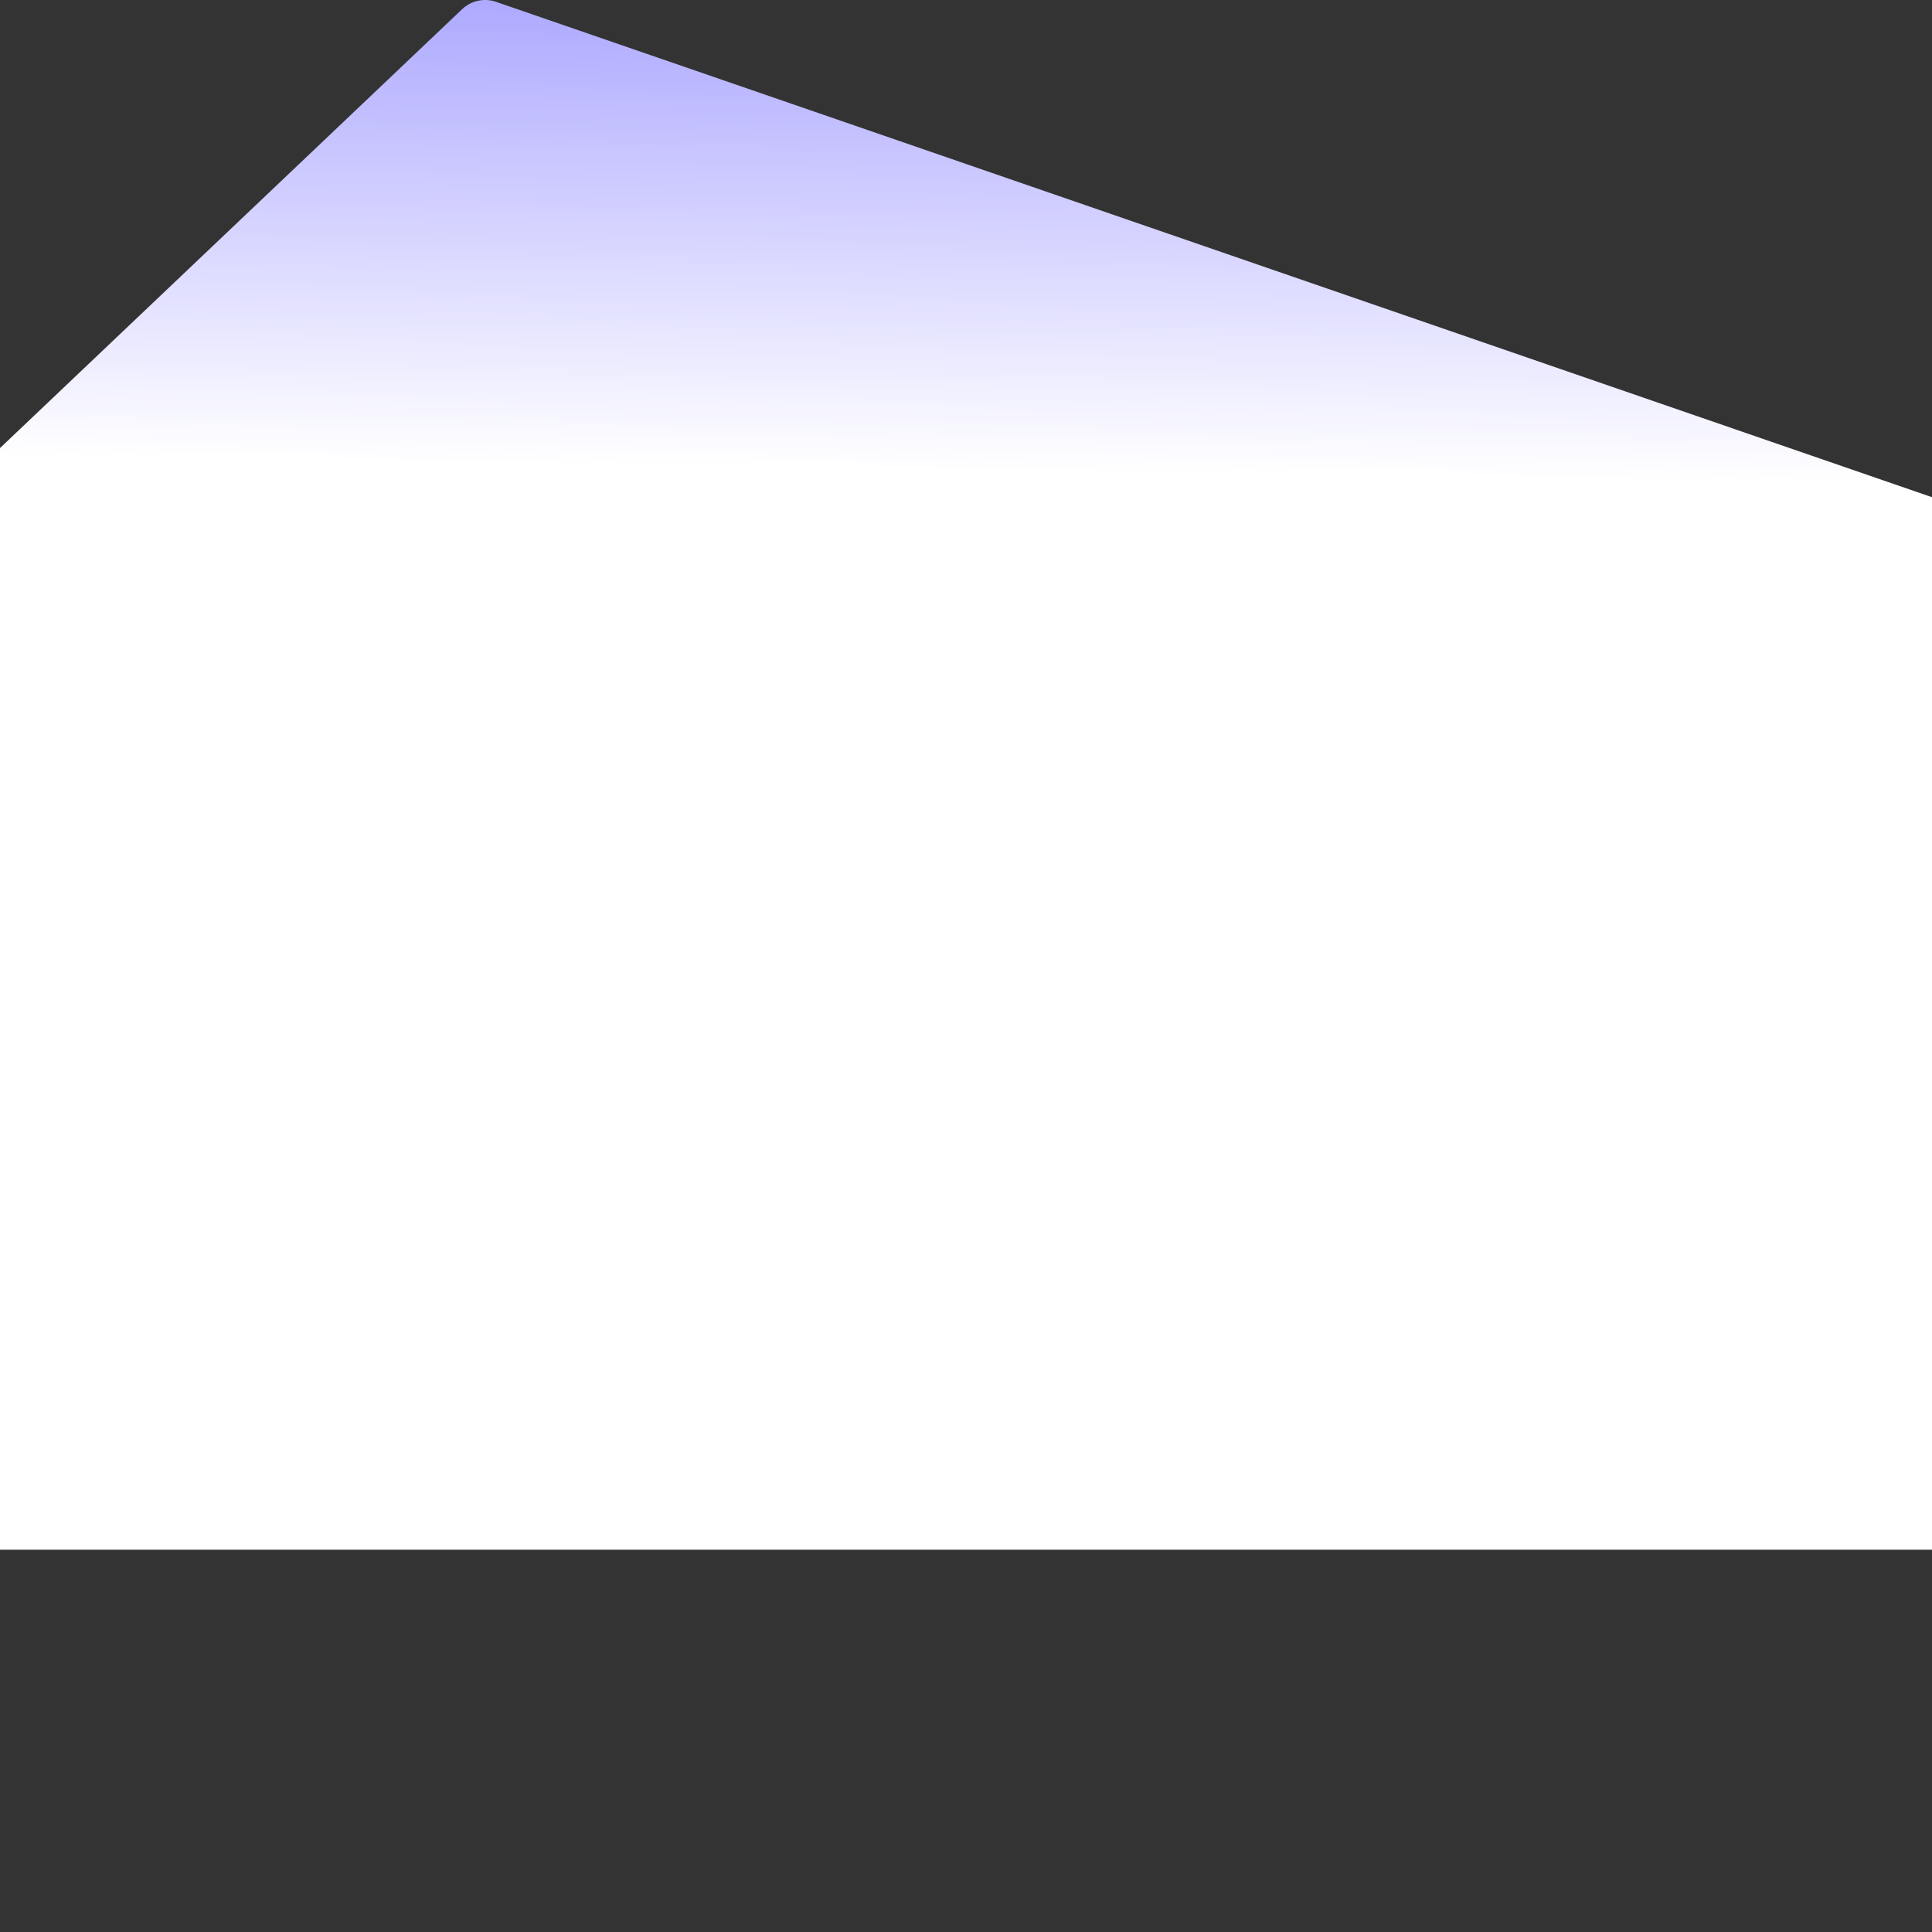 <?xml version="1.0" encoding="UTF-8" standalone="no"?>
<!DOCTYPE svg PUBLIC "-//W3C//DTD SVG 1.1//EN" "http://www.w3.org/Graphics/SVG/1.1/DTD/svg11.dtd">
<svg version="1.1" xmlns="http://www.w3.org/2000/svg" xmlns:xlink="http://www.w3.org/1999/xlink" preserveAspectRatio="xMidYMid meet" viewBox="0 0 640 640" width="640" height="640"><rect x="0" y="0" width="640" height="640" fill="#333333" stroke="none"/><defs><path d="M0 513.36L640 513.36L640 164.7C386.29 77.18 227.72 22.48 164.29 0.6C160.4 -0.74 156.09 0.2 153.1 3.03C132.69 22.42 81.66 70.88 0 148.43L0 513.36Z" id="a1udnhUc5W"></path><linearGradient id="gradientfdRehkPDn" gradientUnits="userSpaceOnUse" x1="332.06" y1="-138.3" x2="327.8" y2="155.91"><stop style="stop-color: #635bff;stop-opacity: 1" offset="0%"></stop><stop style="stop-color: #ffffff;stop-opacity: 1" offset="100%"></stop></linearGradient></defs><g><g><g><use xlink:href="#a1udnhUc5W" opacity="1" fill="url(#gradientfdRehkPDn)"></use><g><use xlink:href="#a1udnhUc5W" opacity="1" fill-opacity="0" stroke="#171010" stroke-width="0" stroke-opacity="1"></use></g></g></g></g></svg>